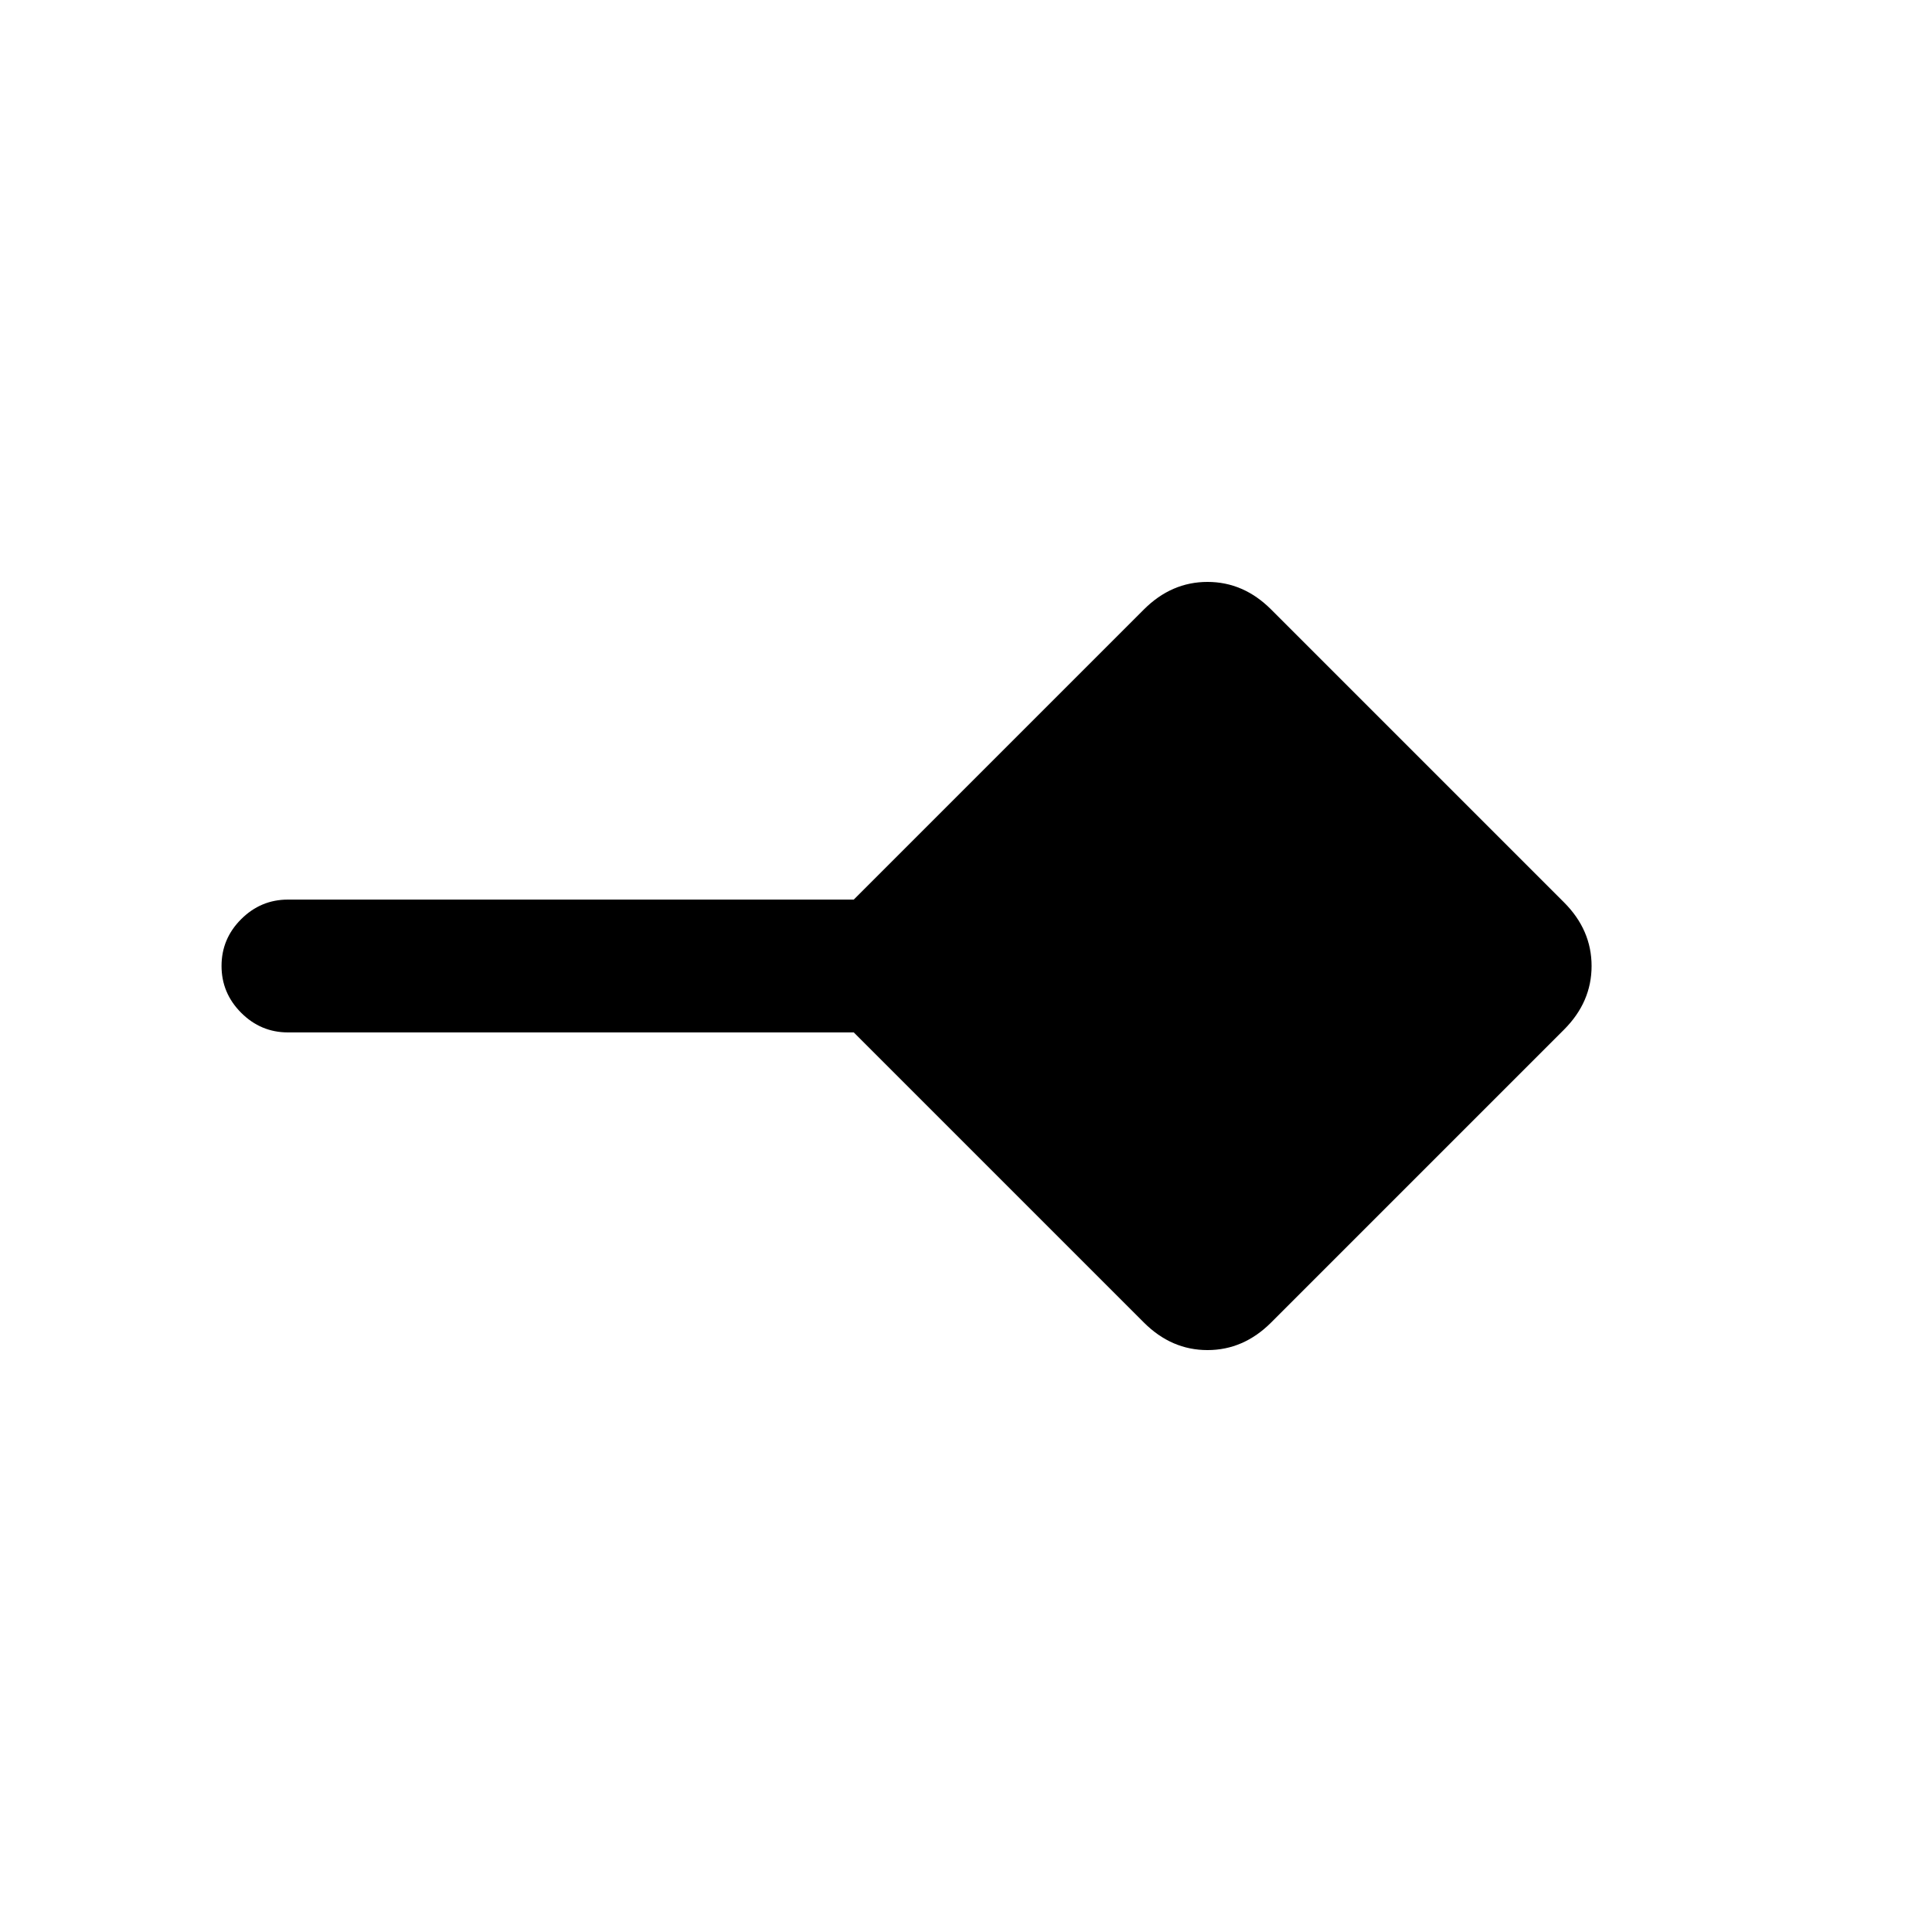 <svg xmlns="http://www.w3.org/2000/svg" height="24" viewBox="0 -960 960 960" width="24"><path d="M568.38-302.85 424.23-447H143.08q-13.5 0-23.25-9.76t-9.75-23.27q0-13.51 9.75-23.24 9.75-9.73 23.25-9.73h281.15l144.15-144.15q13.7-13.7 31.62-13.7t31.62 13.7l145.53 145.53q13.7 13.7 13.7 31.62t-13.7 31.62L631.62-302.85q-13.7 13.7-31.62 13.7t-31.62-13.7Z"/></svg>